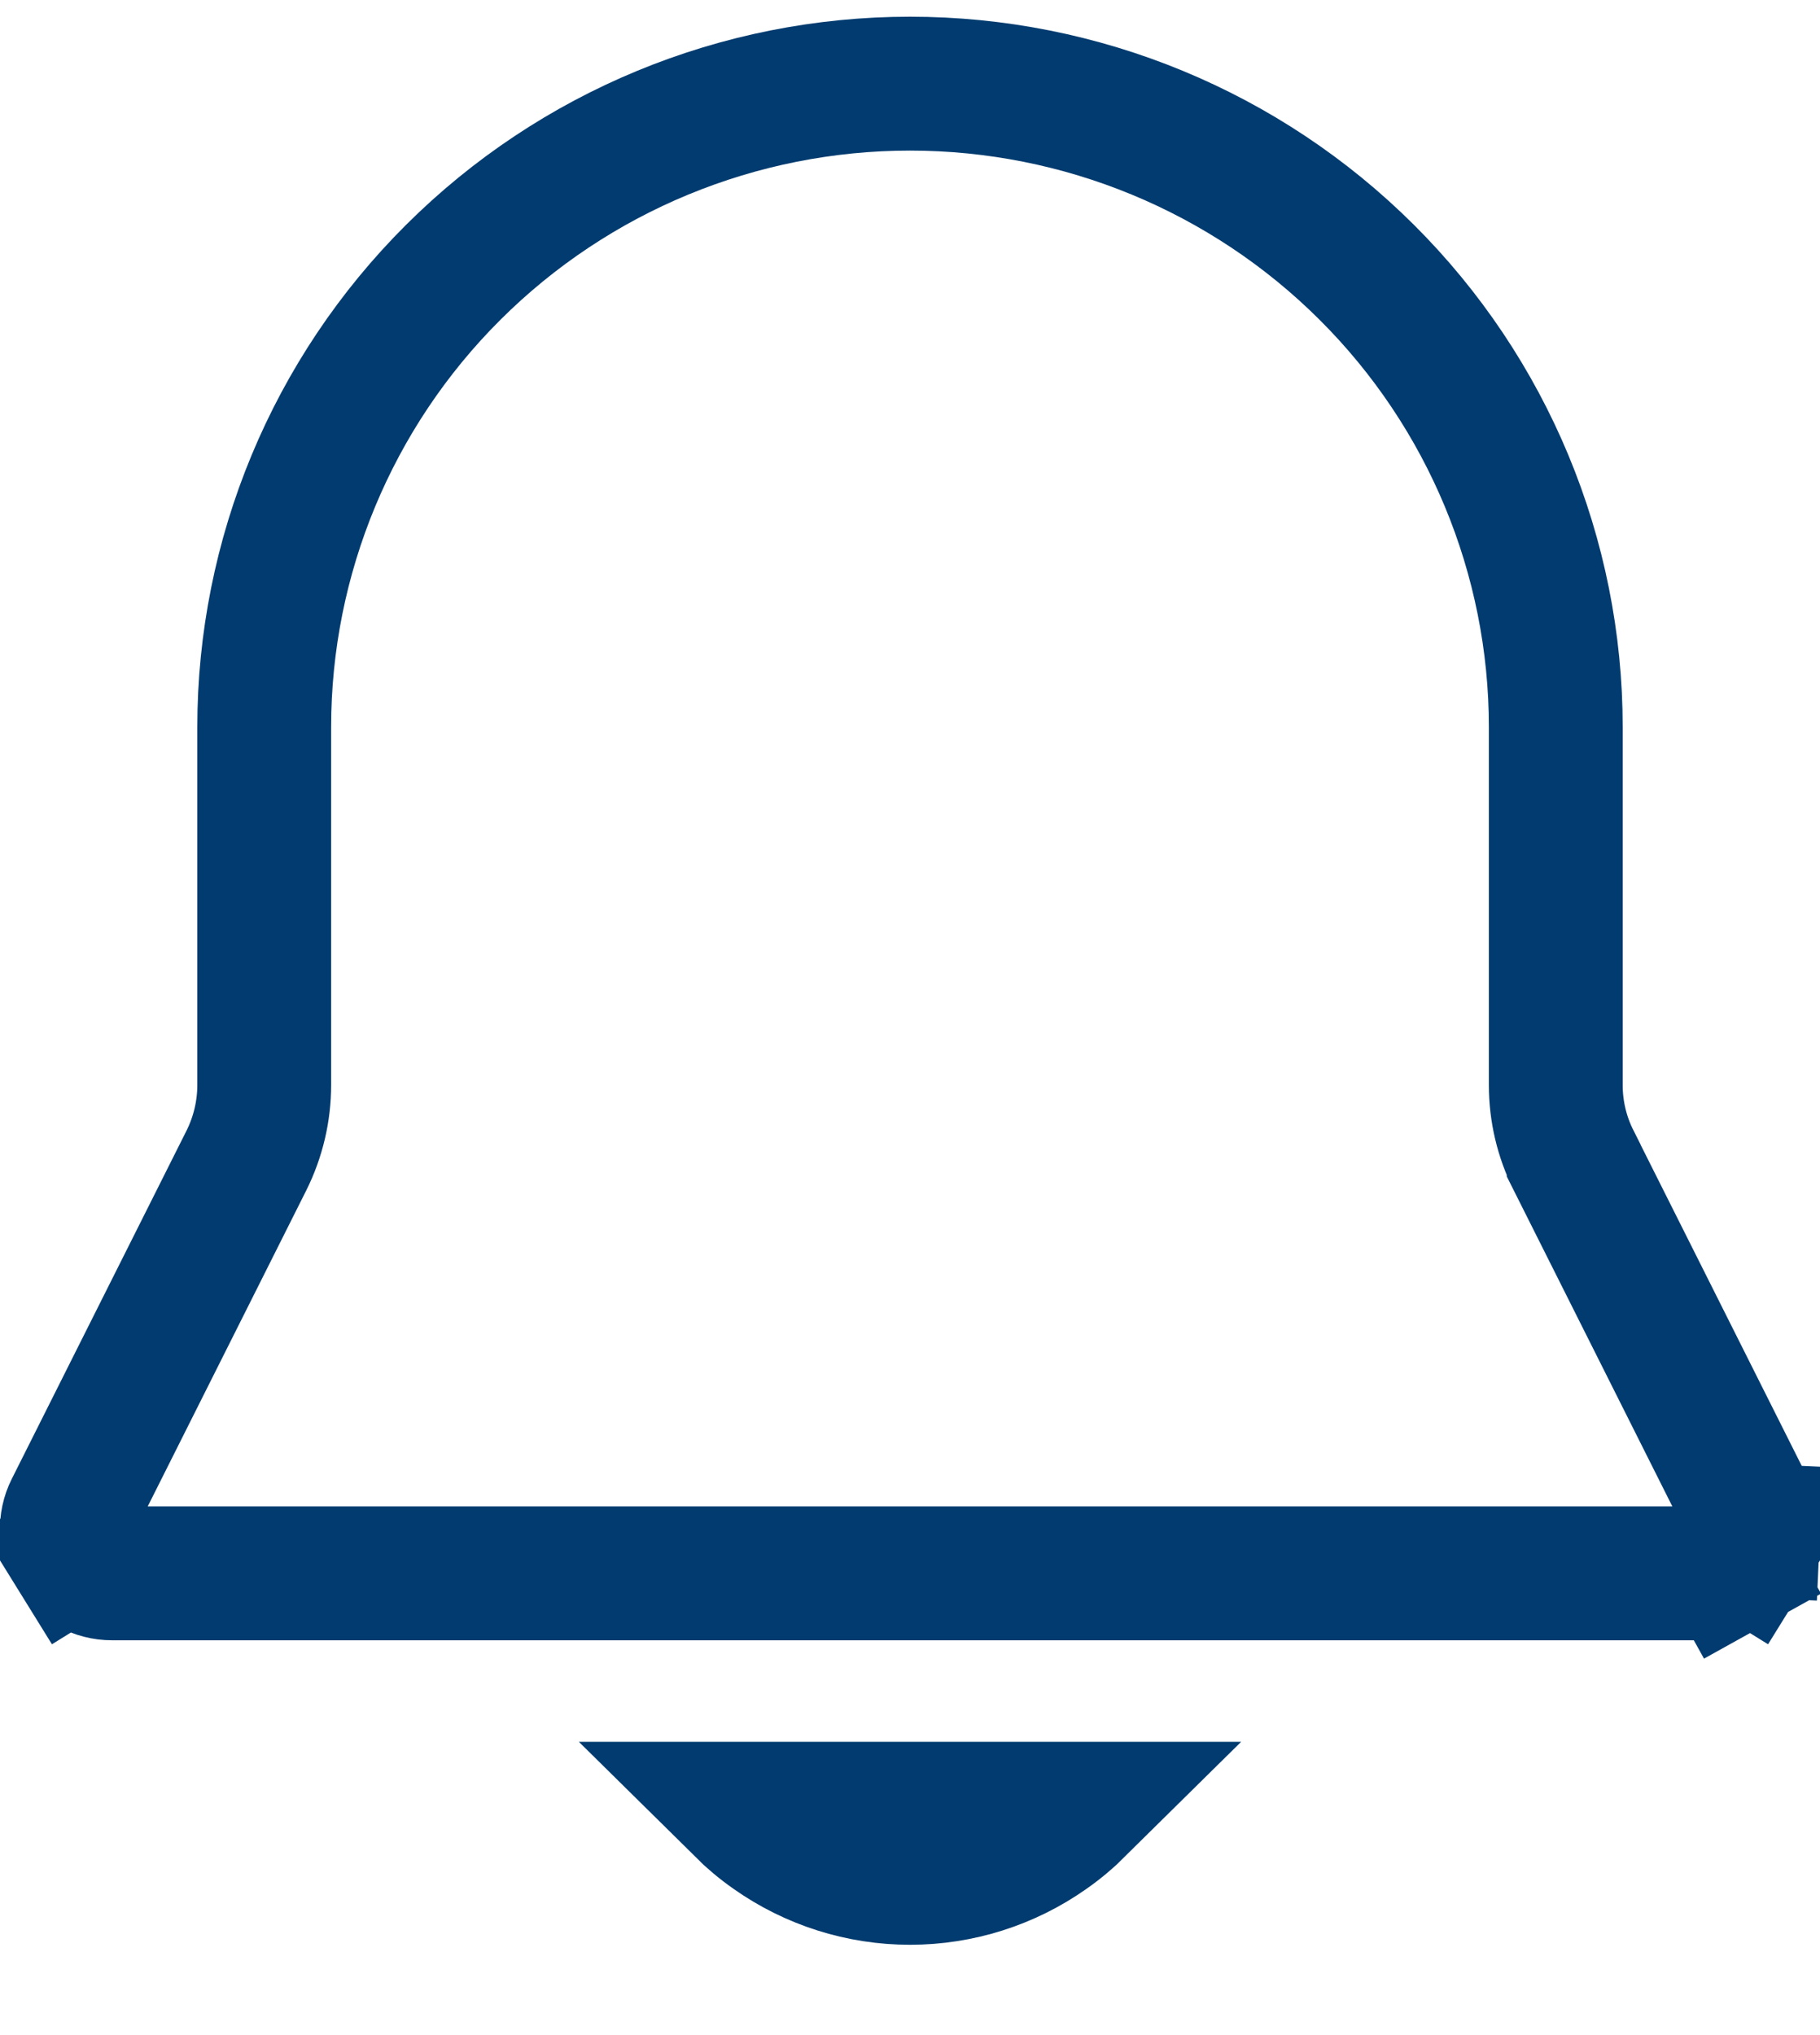 <svg width="17" height="19" viewBox="0 0 17 19" fill="none" xmlns="http://www.w3.org/2000/svg">
<path d="M7.212 17.124C7.11 17.053 7.015 16.973 6.928 16.887H10.072C9.985 16.973 9.89 17.053 9.788 17.124C9.412 17.389 8.962 17.532 8.5 17.532H8.5C8.038 17.532 7.588 17.389 7.212 17.124ZM2.302 10.834L2.302 10.834C2.411 10.615 2.468 10.374 2.468 10.13V6.788C2.468 5.196 3.103 3.668 4.234 2.542C5.365 1.415 6.899 0.781 8.5 0.781C10.101 0.781 11.635 1.415 12.766 2.542C13.897 3.668 14.532 5.196 14.532 6.788V10.13V10.131C14.532 10.375 14.589 10.616 14.699 10.834C14.699 10.835 14.699 10.835 14.699 10.835L16.331 14.086L16.331 14.087C16.363 14.15 16.378 14.22 16.375 14.291L16.999 14.319L16.375 14.291C16.371 14.361 16.35 14.43 16.313 14.491L16.844 14.82L16.313 14.491C16.275 14.551 16.223 14.601 16.16 14.636L16.463 15.182L16.16 14.636C16.097 14.671 16.026 14.689 15.954 14.689H15.954H1.046H1.046C0.974 14.689 0.903 14.671 0.84 14.636C0.777 14.601 0.725 14.551 0.687 14.491L0.156 14.82L0.687 14.491C0.65 14.43 0.629 14.361 0.625 14.291C0.622 14.22 0.637 14.15 0.669 14.087C0.669 14.087 0.669 14.087 0.669 14.087L2.302 10.834Z" stroke="#013B6F" stroke-width="1.25"/>
</svg>
